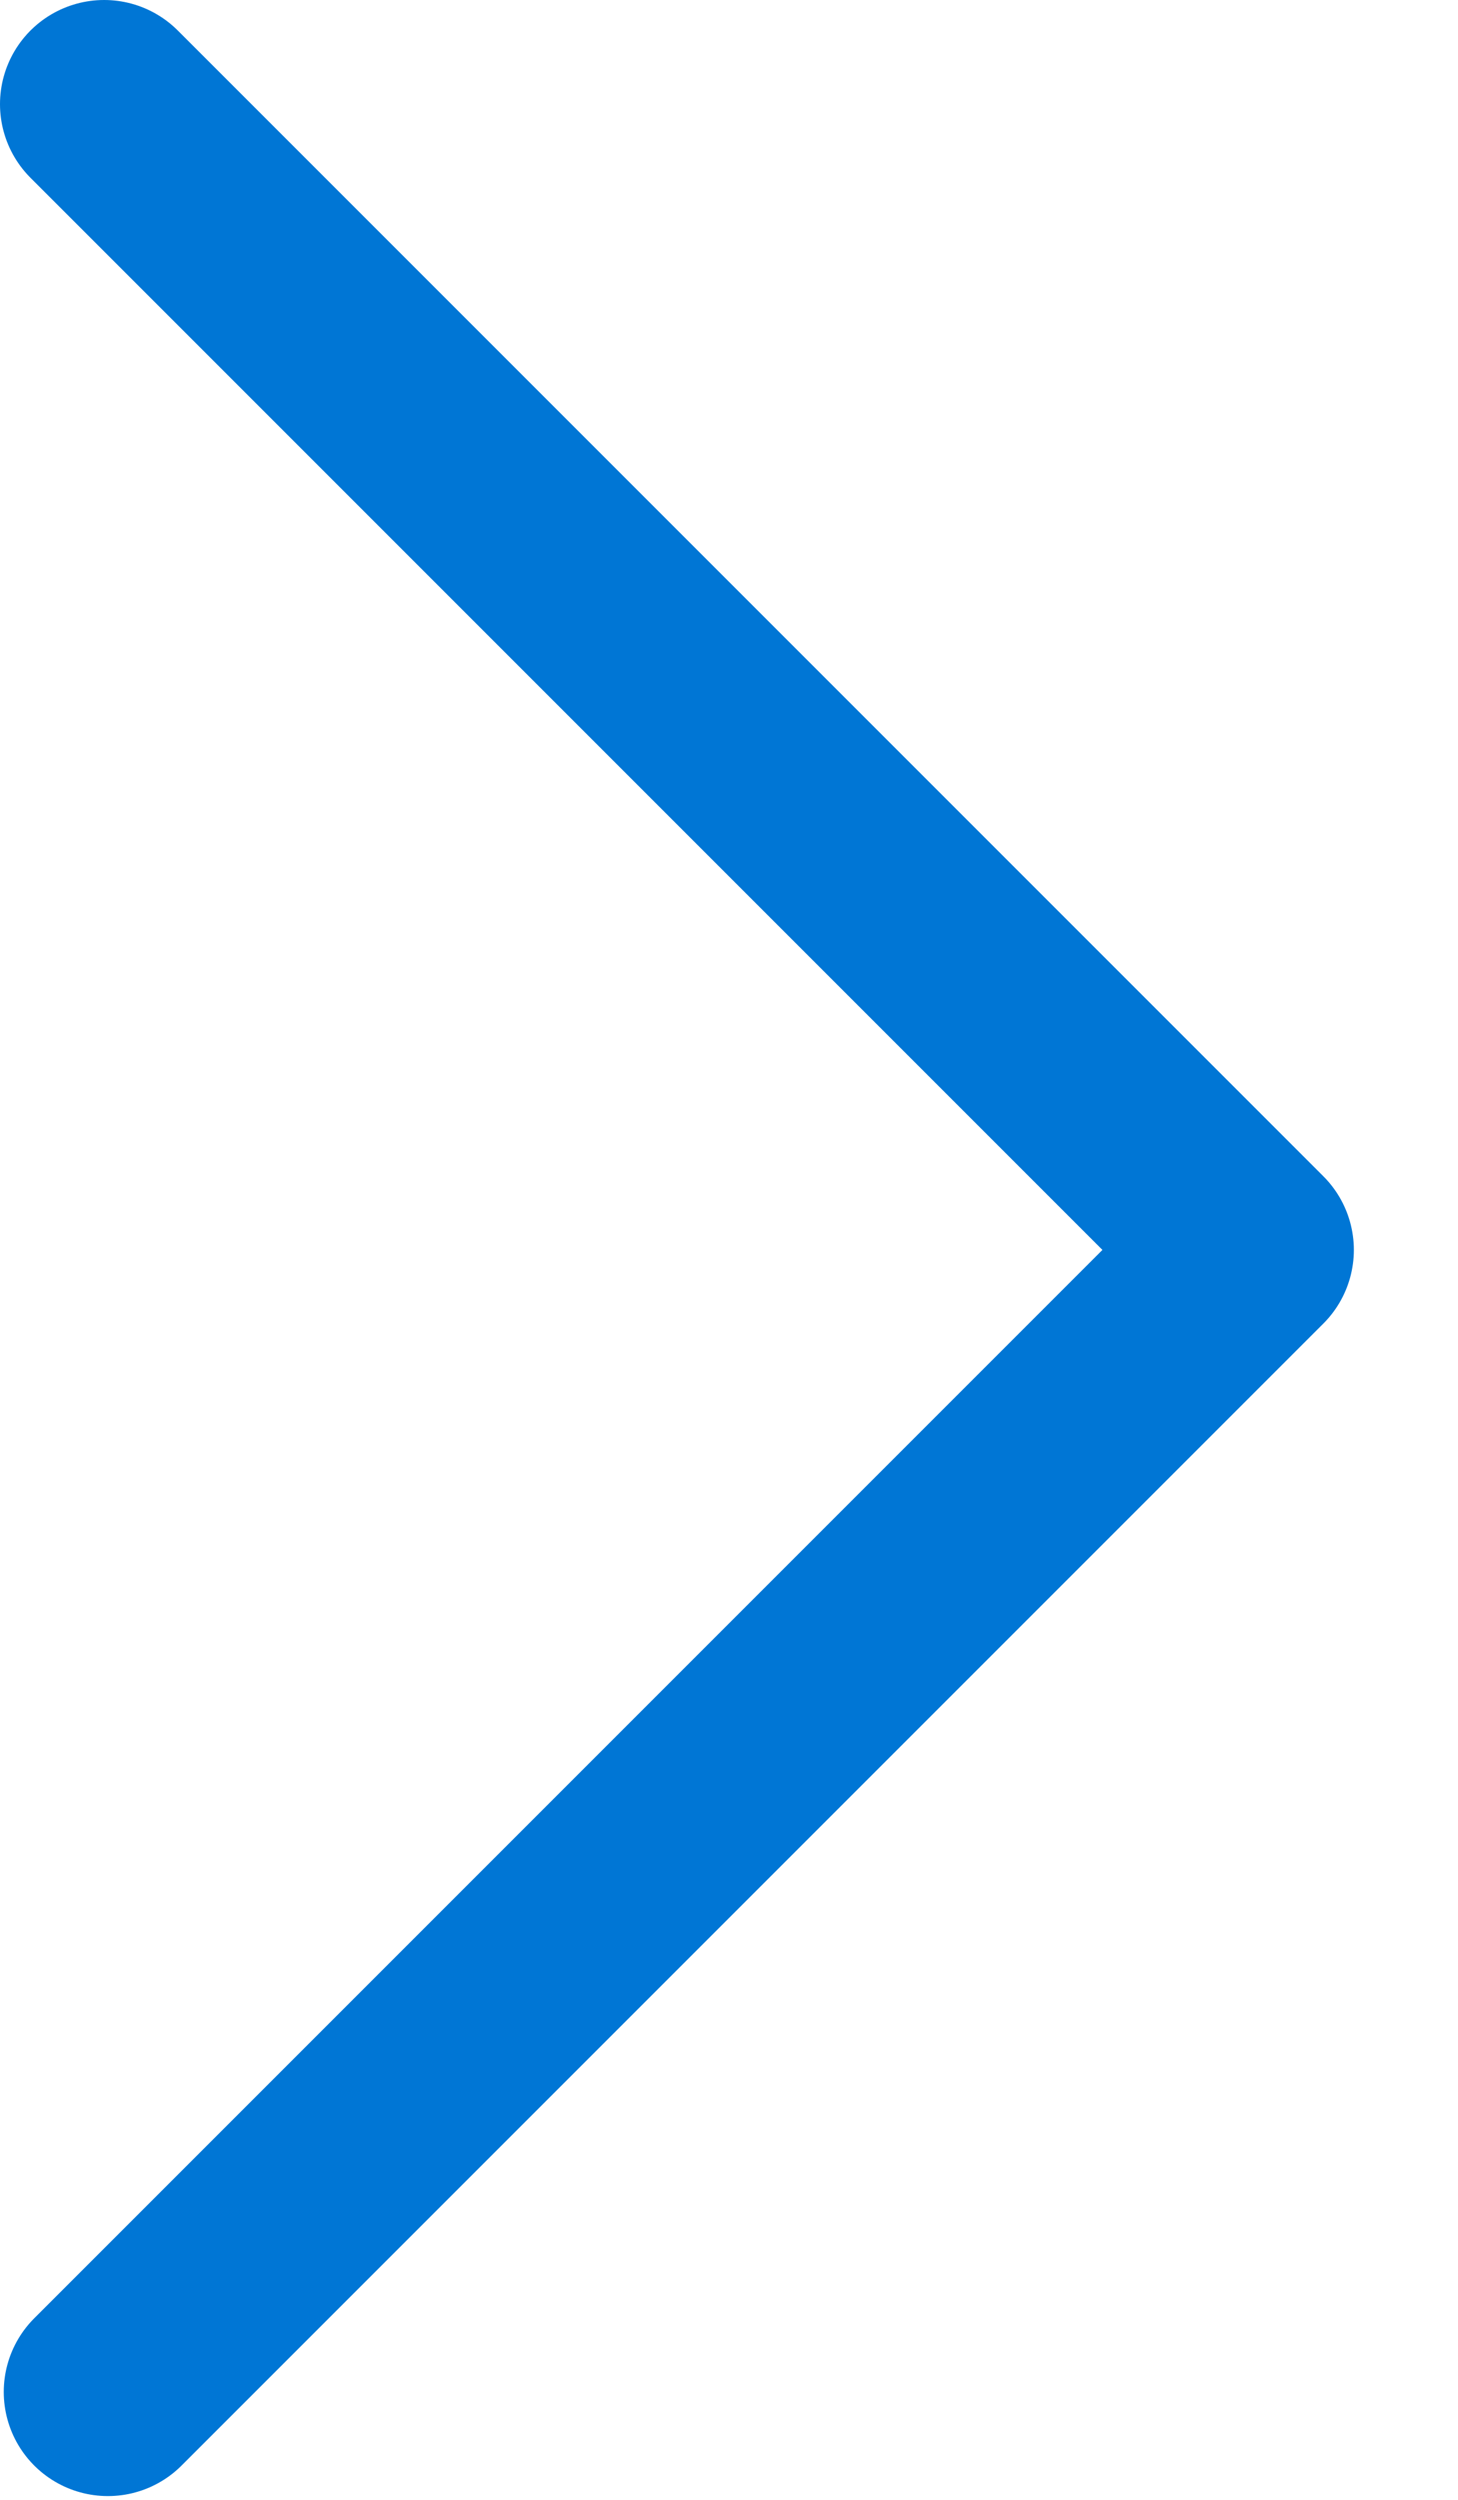 <svg width="7" height="12" viewBox="0 0 7 12" fill="none" xmlns="http://www.w3.org/2000/svg">
<path d="M0.518 11.482L6 6L0.5 0.5" stroke="#0076D5" stroke-linecap="round" stroke-linejoin="round"/>
</svg>
